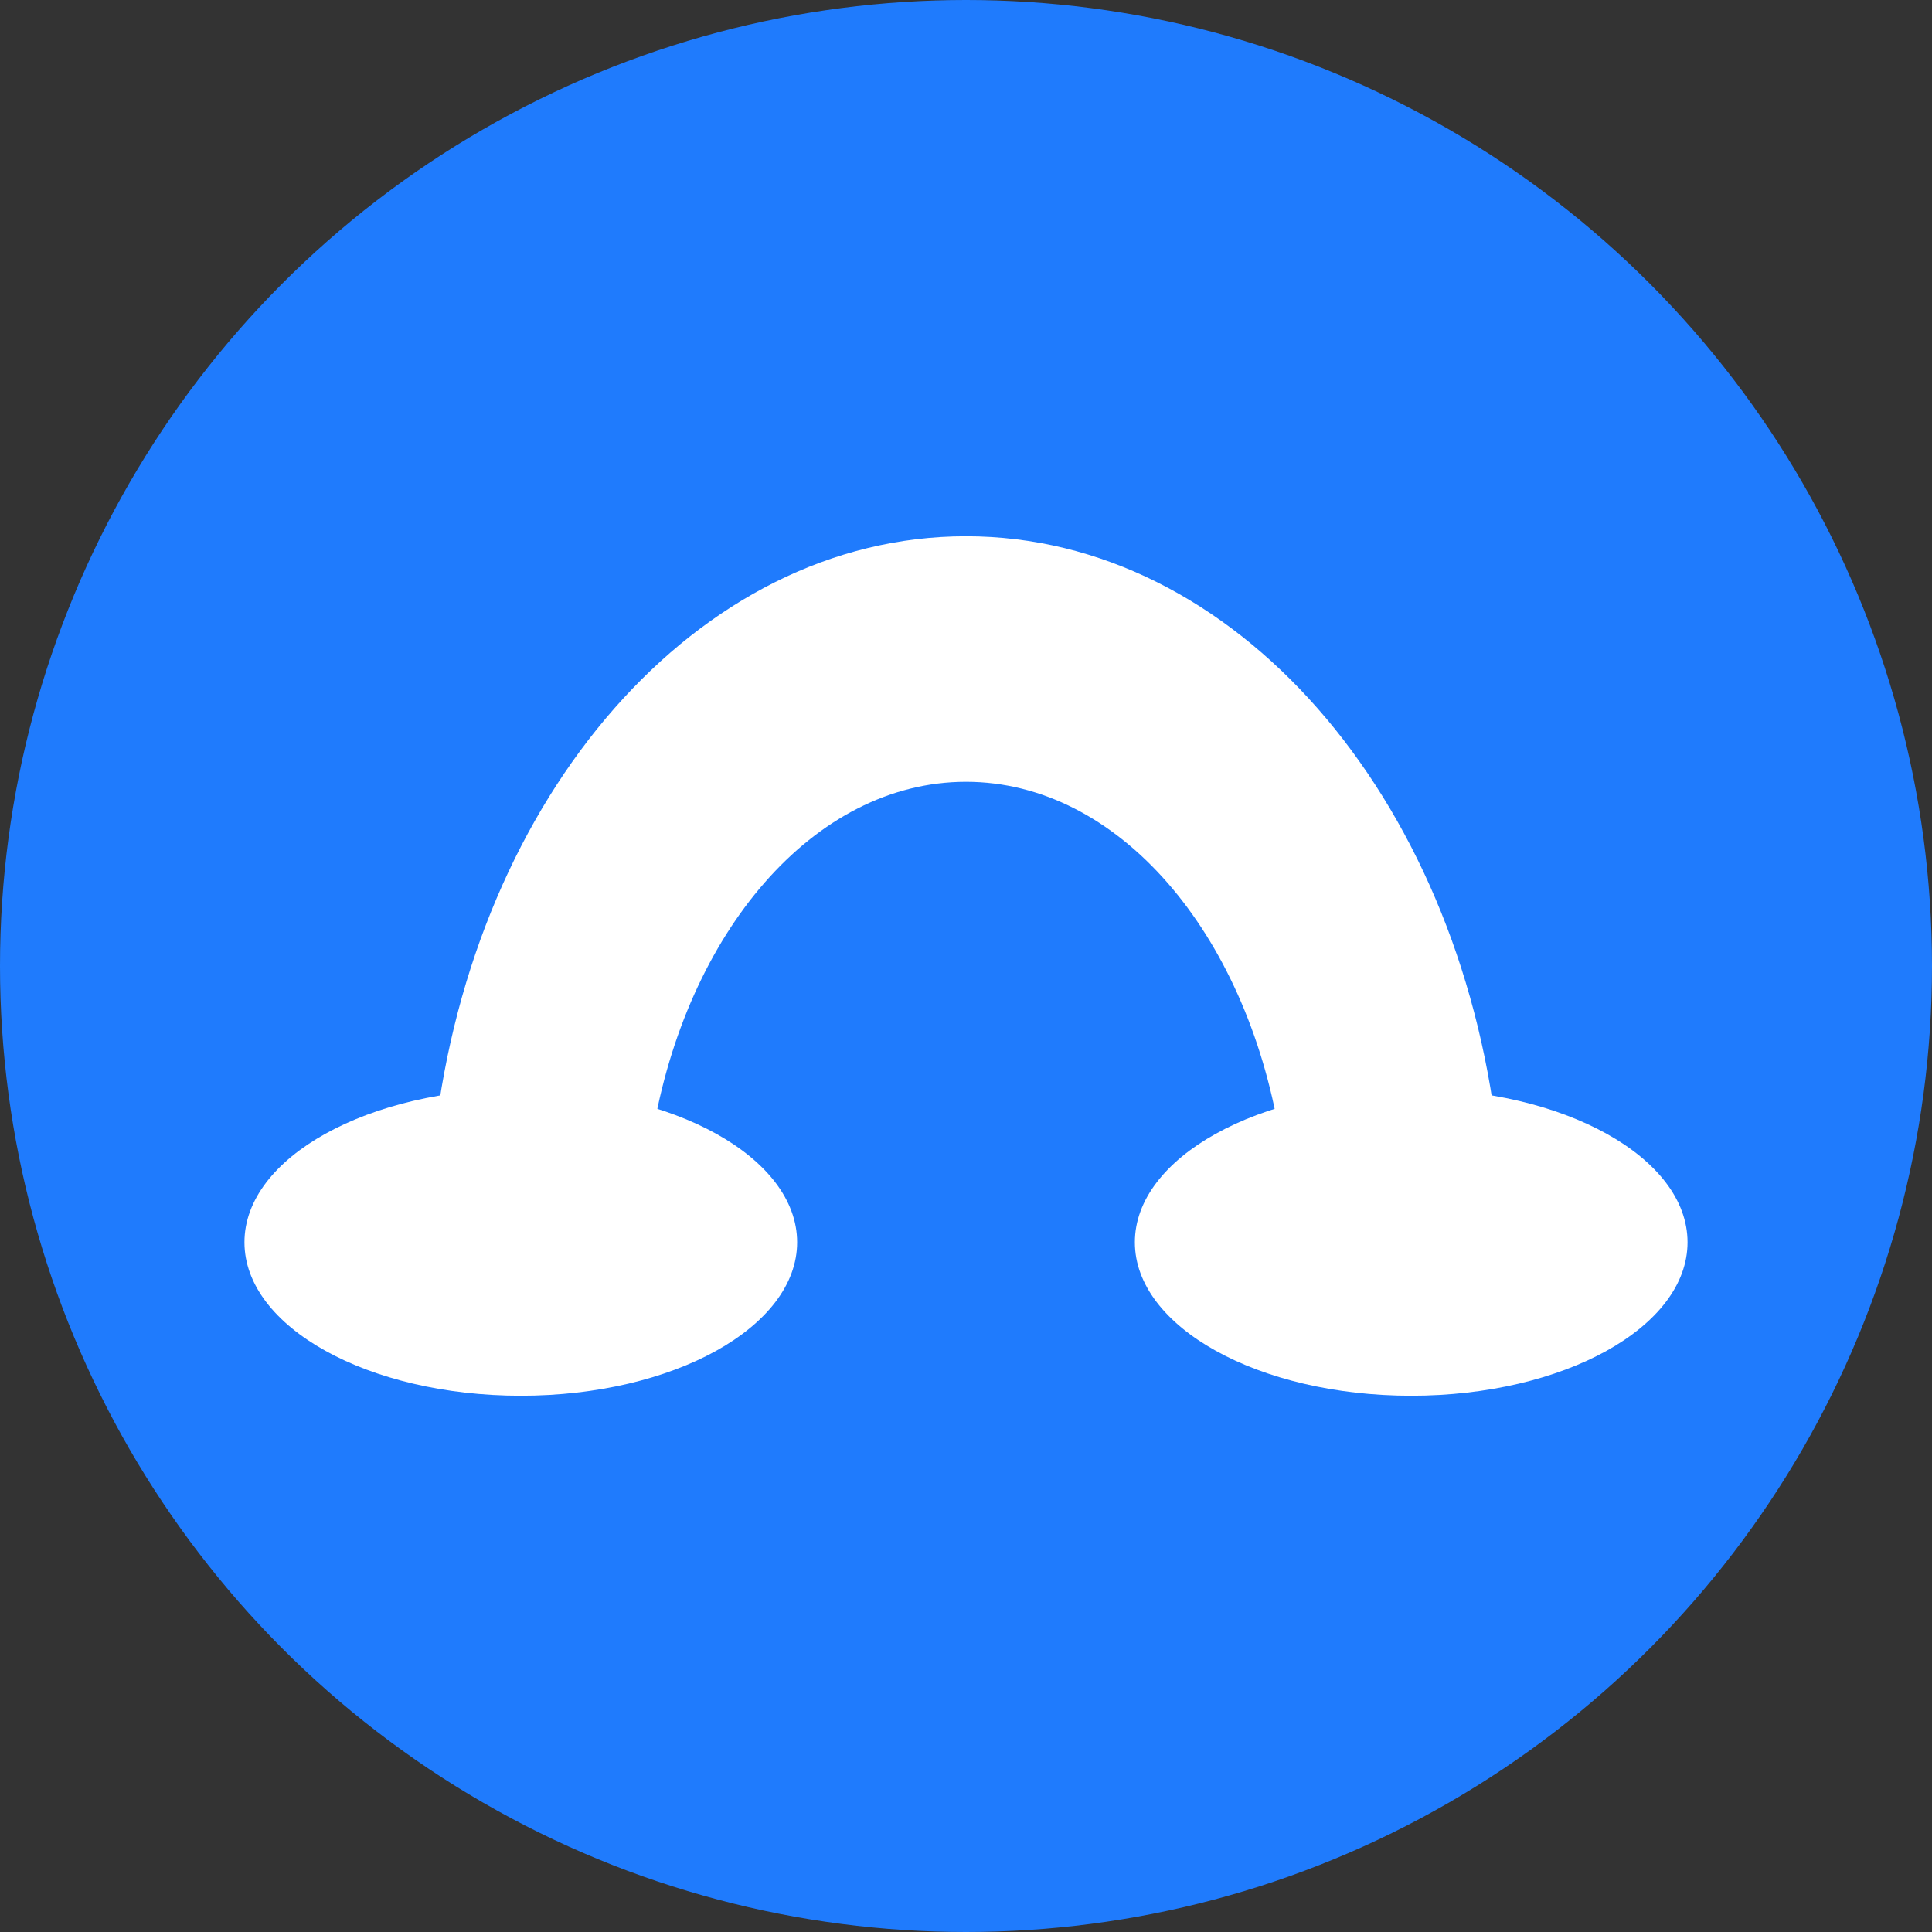 <svg width="32" height="32" viewBox="0 0 32 32" fill="none" xmlns="http://www.w3.org/2000/svg">
<rect x="0" y="0" width="32" height="32" fill="#333333" stroke="none"/>
<circle cx="16" cy="16" r="16" fill="#1F7BFD"/>
<ellipse cx="8.626" cy="20.576" rx="4.577" ry="2.542" fill="white"/>
<ellipse cx="23.374" cy="20.576" rx="4.577" ry="2.542" fill="white"/>
<path fill-rule="evenodd" clip-rule="evenodd" d="M8.88 20.576C7.897 20.576 7.089 19.776 7.202 18.8C7.853 13.184 11.544 8.882 16 8.882C20.455 8.882 24.146 13.184 24.797 18.8C24.911 19.776 24.103 20.576 23.119 20.576V20.576C22.137 20.576 21.356 19.773 21.195 18.803C20.635 15.446 18.522 12.949 16 12.949C13.478 12.949 11.364 15.446 10.805 18.803C10.643 19.773 9.863 20.576 8.88 20.576V20.576Z" fill="white"/>
</svg>